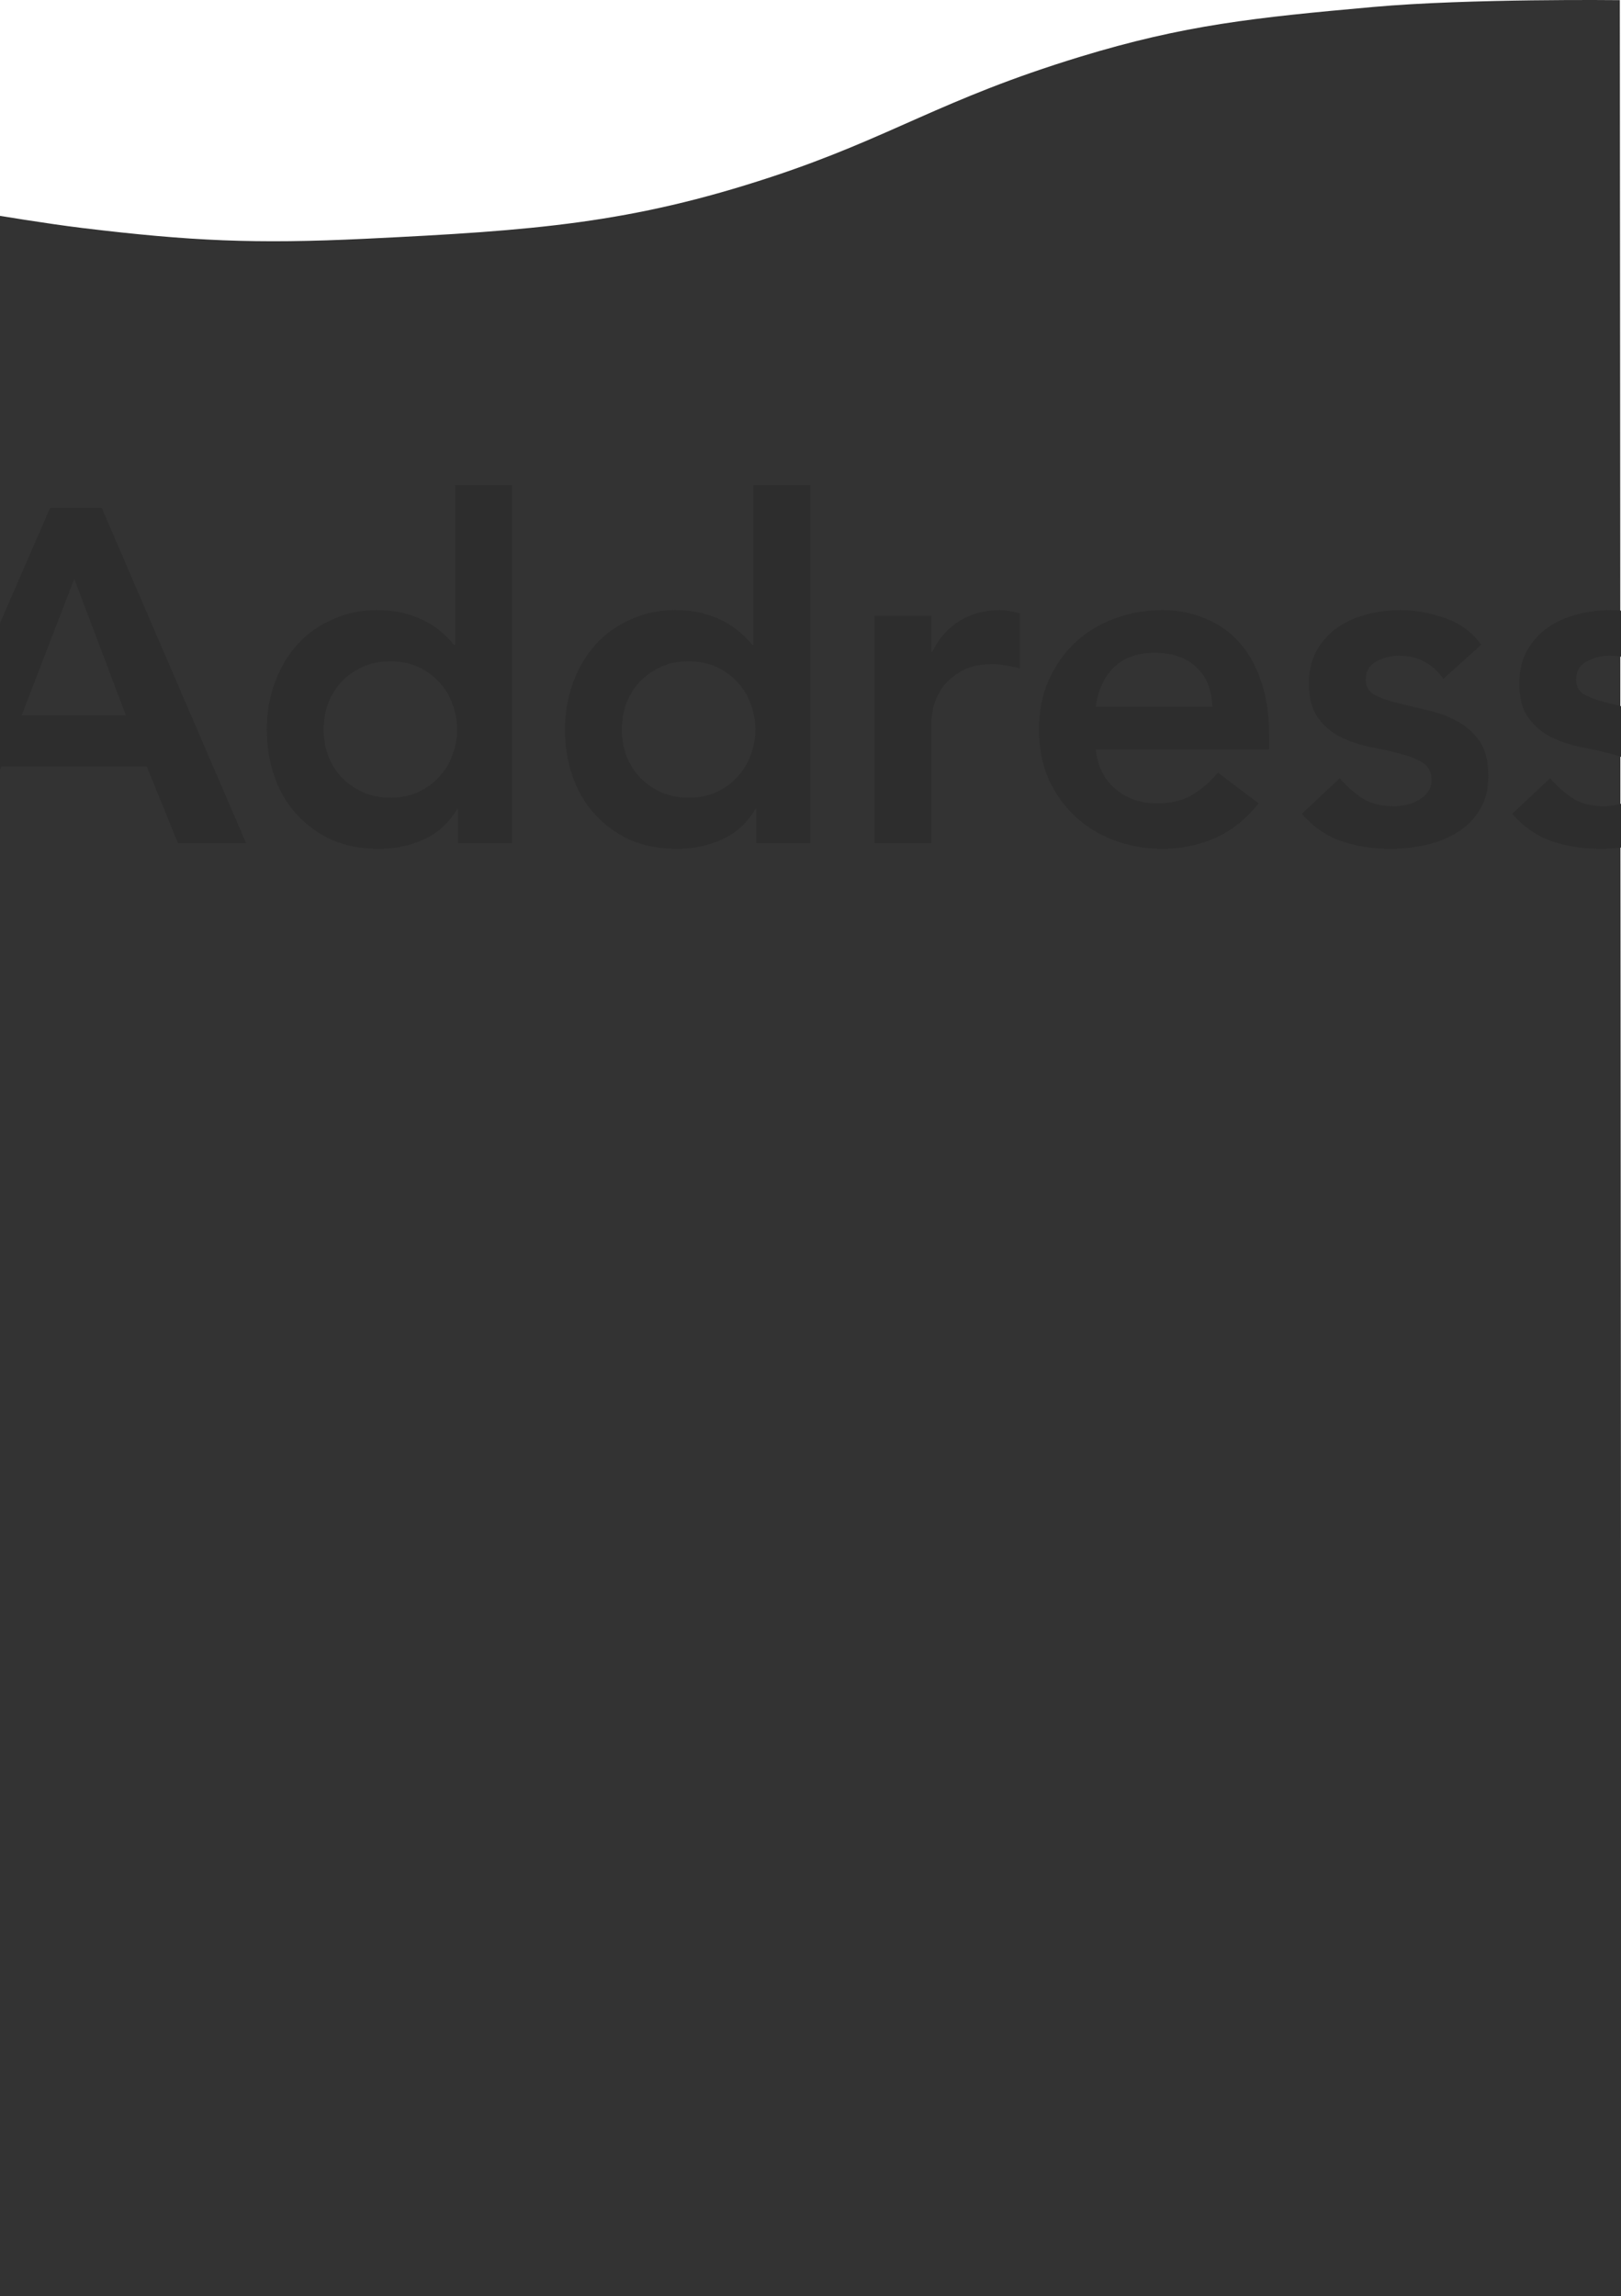 <svg width="375" height="531" viewBox="0 0 375 531" fill="none" xmlns="http://www.w3.org/2000/svg">
<path d="M84.61 55.215C59.018 56.451 44.055 55.755 18.978 52.722C10.793 51.733 -1.728 49.638 -1.728 49.638L-1.34 531H375.119L374.73 0.035C374.73 0.035 339.902 -0.377 317.711 1.61C290.279 4.067 273.998 5.758 249.779 13.158C217.569 23 206.307 31.726 178.456 40.912C145.935 51.638 123.682 53.329 84.61 55.215Z" fill="#333333"/>
<path d="M11.592 117.453H23.53L56.937 195H41.165L33.936 177.256H0.31L-6.7 195H-22.143L11.592 117.453ZM29.116 165.427L17.178 133.883L5.02 165.427H29.116ZM105.971 187.114H105.752C103.853 190.327 101.297 192.663 98.085 194.124C94.872 195.584 91.403 196.314 87.679 196.314C83.59 196.314 79.939 195.621 76.726 194.233C73.587 192.773 70.885 190.801 68.621 188.319C66.358 185.836 64.642 182.915 63.473 179.556C62.305 176.198 61.721 172.583 61.721 168.713C61.721 164.843 62.342 161.229 63.583 157.87C64.824 154.511 66.54 151.59 68.731 149.107C70.994 146.625 73.696 144.69 76.836 143.302C79.976 141.842 83.408 141.112 87.132 141.112C89.614 141.112 91.805 141.367 93.703 141.878C95.602 142.39 97.281 143.047 98.742 143.85C100.202 144.653 101.443 145.529 102.466 146.479C103.488 147.355 104.328 148.231 104.985 149.107H105.313V112.196H118.457V195H105.971V187.114ZM74.864 168.713C74.864 170.758 75.193 172.729 75.85 174.628C76.58 176.526 77.603 178.206 78.917 179.666C80.304 181.126 81.947 182.295 83.846 183.171C85.744 184.047 87.898 184.485 90.308 184.485C92.718 184.485 94.872 184.047 96.77 183.171C98.669 182.295 100.275 181.126 101.589 179.666C102.977 178.206 103.999 176.526 104.656 174.628C105.386 172.729 105.752 170.758 105.752 168.713C105.752 166.669 105.386 164.697 104.656 162.798C103.999 160.9 102.977 159.221 101.589 157.76C100.275 156.3 98.669 155.131 96.77 154.255C94.872 153.379 92.718 152.941 90.308 152.941C87.898 152.941 85.744 153.379 83.846 154.255C81.947 155.131 80.304 156.3 78.917 157.76C77.603 159.221 76.58 160.9 75.85 162.798C75.193 164.697 74.864 166.669 74.864 168.713ZM174.961 187.114H174.742C172.843 190.327 170.288 192.663 167.075 194.124C163.862 195.584 160.394 196.314 156.67 196.314C152.581 196.314 148.93 195.621 145.717 194.233C142.577 192.773 139.875 190.801 137.612 188.319C135.348 185.836 133.632 182.915 132.464 179.556C131.295 176.198 130.711 172.583 130.711 168.713C130.711 164.843 131.332 161.229 132.573 157.87C133.815 154.511 135.531 151.59 137.721 149.107C139.985 146.625 142.687 144.69 145.826 143.302C148.966 141.842 152.398 141.112 156.122 141.112C158.605 141.112 160.795 141.367 162.694 141.878C164.592 142.39 166.272 143.047 167.732 143.85C169.193 144.653 170.434 145.529 171.456 146.479C172.478 147.355 173.318 148.231 173.975 149.107H174.304V112.196H187.447V195H174.961V187.114ZM143.855 168.713C143.855 170.758 144.183 172.729 144.841 174.628C145.571 176.526 146.593 178.206 147.907 179.666C149.295 181.126 150.938 182.295 152.836 183.171C154.735 184.047 156.889 184.485 159.298 184.485C161.708 184.485 163.862 184.047 165.761 183.171C167.659 182.295 169.266 181.126 170.58 179.666C171.967 178.206 172.99 176.526 173.647 174.628C174.377 172.729 174.742 170.758 174.742 168.713C174.742 166.669 174.377 164.697 173.647 162.798C172.99 160.9 171.967 159.221 170.58 157.76C169.266 156.3 167.659 155.131 165.761 154.255C163.862 153.379 161.708 152.941 159.298 152.941C156.889 152.941 154.735 153.379 152.836 154.255C150.938 155.131 149.295 156.3 147.907 157.76C146.593 159.221 145.571 160.9 144.841 162.798C144.183 164.697 143.855 166.669 143.855 168.713ZM202.33 142.426H215.474V150.75H215.693C217.153 147.683 219.234 145.31 221.936 143.631C224.638 141.951 227.741 141.112 231.246 141.112C232.049 141.112 232.816 141.185 233.546 141.331C234.349 141.477 235.153 141.659 235.956 141.878V154.584C234.861 154.292 233.765 154.073 232.67 153.927C231.648 153.708 230.625 153.598 229.603 153.598C226.536 153.598 224.054 154.182 222.155 155.351C220.33 156.446 218.906 157.724 217.884 159.184C216.934 160.644 216.277 162.105 215.912 163.565C215.62 165.026 215.474 166.121 215.474 166.851V195H202.33V142.426ZM253.491 173.313C253.929 177.256 255.462 180.323 258.091 182.514C260.72 184.704 263.896 185.8 267.62 185.8C270.906 185.8 273.644 185.142 275.835 183.828C278.098 182.441 280.07 180.725 281.749 178.68L291.169 185.8C288.102 189.597 284.67 192.298 280.873 193.905C277.076 195.511 273.096 196.314 268.934 196.314C264.991 196.314 261.267 195.657 257.762 194.343C254.257 193.028 251.227 191.166 248.671 188.757C246.116 186.347 244.071 183.463 242.538 180.104C241.077 176.672 240.347 172.875 240.347 168.713C240.347 164.551 241.077 160.79 242.538 157.432C244.071 154 246.116 151.079 248.671 148.669C251.227 146.26 254.257 144.398 257.762 143.083C261.267 141.769 264.991 141.112 268.934 141.112C272.585 141.112 275.908 141.769 278.901 143.083C281.968 144.325 284.56 146.15 286.678 148.56C288.869 150.969 290.548 153.963 291.716 157.541C292.958 161.046 293.578 165.099 293.578 169.699V173.313H253.491ZM280.435 163.456C280.362 159.586 279.157 156.555 276.82 154.365C274.484 152.101 271.234 150.969 267.072 150.969C263.129 150.969 259.989 152.101 257.653 154.365C255.389 156.628 254.002 159.659 253.491 163.456H280.435ZM333.909 156.993C331.353 153.416 327.921 151.627 323.613 151.627C321.861 151.627 320.145 152.065 318.465 152.941C316.786 153.817 315.946 155.241 315.946 157.213C315.946 158.819 316.64 159.987 318.027 160.717C319.415 161.448 321.167 162.068 323.285 162.579C325.402 163.091 327.666 163.638 330.075 164.222C332.558 164.733 334.858 165.573 336.976 166.742C339.093 167.837 340.846 169.37 342.233 171.342C343.621 173.313 344.314 176.015 344.314 179.447C344.314 182.587 343.621 185.252 342.233 187.443C340.919 189.56 339.166 191.276 336.976 192.59C334.858 193.905 332.449 194.854 329.747 195.438C327.045 196.022 324.343 196.314 321.642 196.314C317.553 196.314 313.792 195.73 310.36 194.562C306.928 193.394 303.862 191.276 301.16 188.209L309.922 179.995C311.602 181.893 313.391 183.463 315.289 184.704C317.261 185.873 319.634 186.457 322.408 186.457C323.358 186.457 324.343 186.347 325.366 186.128C326.388 185.909 327.337 185.544 328.213 185.033C329.09 184.522 329.783 183.901 330.294 183.171C330.879 182.368 331.171 181.455 331.171 180.433C331.171 178.607 330.477 177.256 329.09 176.38C327.702 175.504 325.95 174.81 323.832 174.299C321.715 173.715 319.415 173.204 316.932 172.766C314.522 172.254 312.259 171.488 310.141 170.466C308.024 169.37 306.271 167.873 304.884 165.975C303.496 164.076 302.803 161.448 302.803 158.089C302.803 155.168 303.387 152.649 304.555 150.531C305.797 148.341 307.403 146.552 309.374 145.164C311.346 143.777 313.61 142.755 316.165 142.098C318.721 141.44 321.313 141.112 323.942 141.112C327.447 141.112 330.915 141.732 334.347 142.974C337.779 144.142 340.554 146.187 342.671 149.107L333.909 156.993ZM382.577 156.993C380.021 153.416 376.589 151.627 372.281 151.627C370.528 151.627 368.812 152.065 367.133 152.941C365.454 153.817 364.614 155.241 364.614 157.213C364.614 158.819 365.308 159.987 366.695 160.717C368.082 161.448 369.835 162.068 371.952 162.579C374.07 163.091 376.333 163.638 378.743 164.222C381.226 164.733 383.526 165.573 385.643 166.742C387.761 167.837 389.513 169.37 390.901 171.342C392.288 173.313 392.982 176.015 392.982 179.447C392.982 182.587 392.288 185.252 390.901 187.443C389.586 189.56 387.834 191.276 385.643 192.59C383.526 193.905 381.116 194.854 378.415 195.438C375.713 196.022 373.011 196.314 370.309 196.314C366.22 196.314 362.46 195.73 359.028 194.562C355.596 193.394 352.529 191.276 349.827 188.209L358.59 179.995C360.269 181.893 362.058 183.463 363.957 184.704C365.928 185.873 368.301 186.457 371.076 186.457C372.025 186.457 373.011 186.347 374.033 186.128C375.056 185.909 376.005 185.544 376.881 185.033C377.757 184.522 378.451 183.901 378.962 183.171C379.546 182.368 379.838 181.455 379.838 180.433C379.838 178.607 379.145 177.256 377.757 176.38C376.37 175.504 374.618 174.81 372.5 174.299C370.382 173.715 368.082 173.204 365.6 172.766C363.19 172.254 360.926 171.488 358.809 170.466C356.691 169.37 354.939 167.873 353.551 165.975C352.164 164.076 351.47 161.448 351.47 158.089C351.47 155.168 352.055 152.649 353.223 150.531C354.464 148.341 356.071 146.552 358.042 145.164C360.014 143.777 362.277 142.755 364.833 142.098C367.389 141.44 369.981 141.112 372.609 141.112C376.114 141.112 379.583 141.732 383.015 142.974C386.447 144.142 389.221 146.187 391.339 149.107L382.577 156.993Z" fill="#2D2D2D"/>
</svg>
